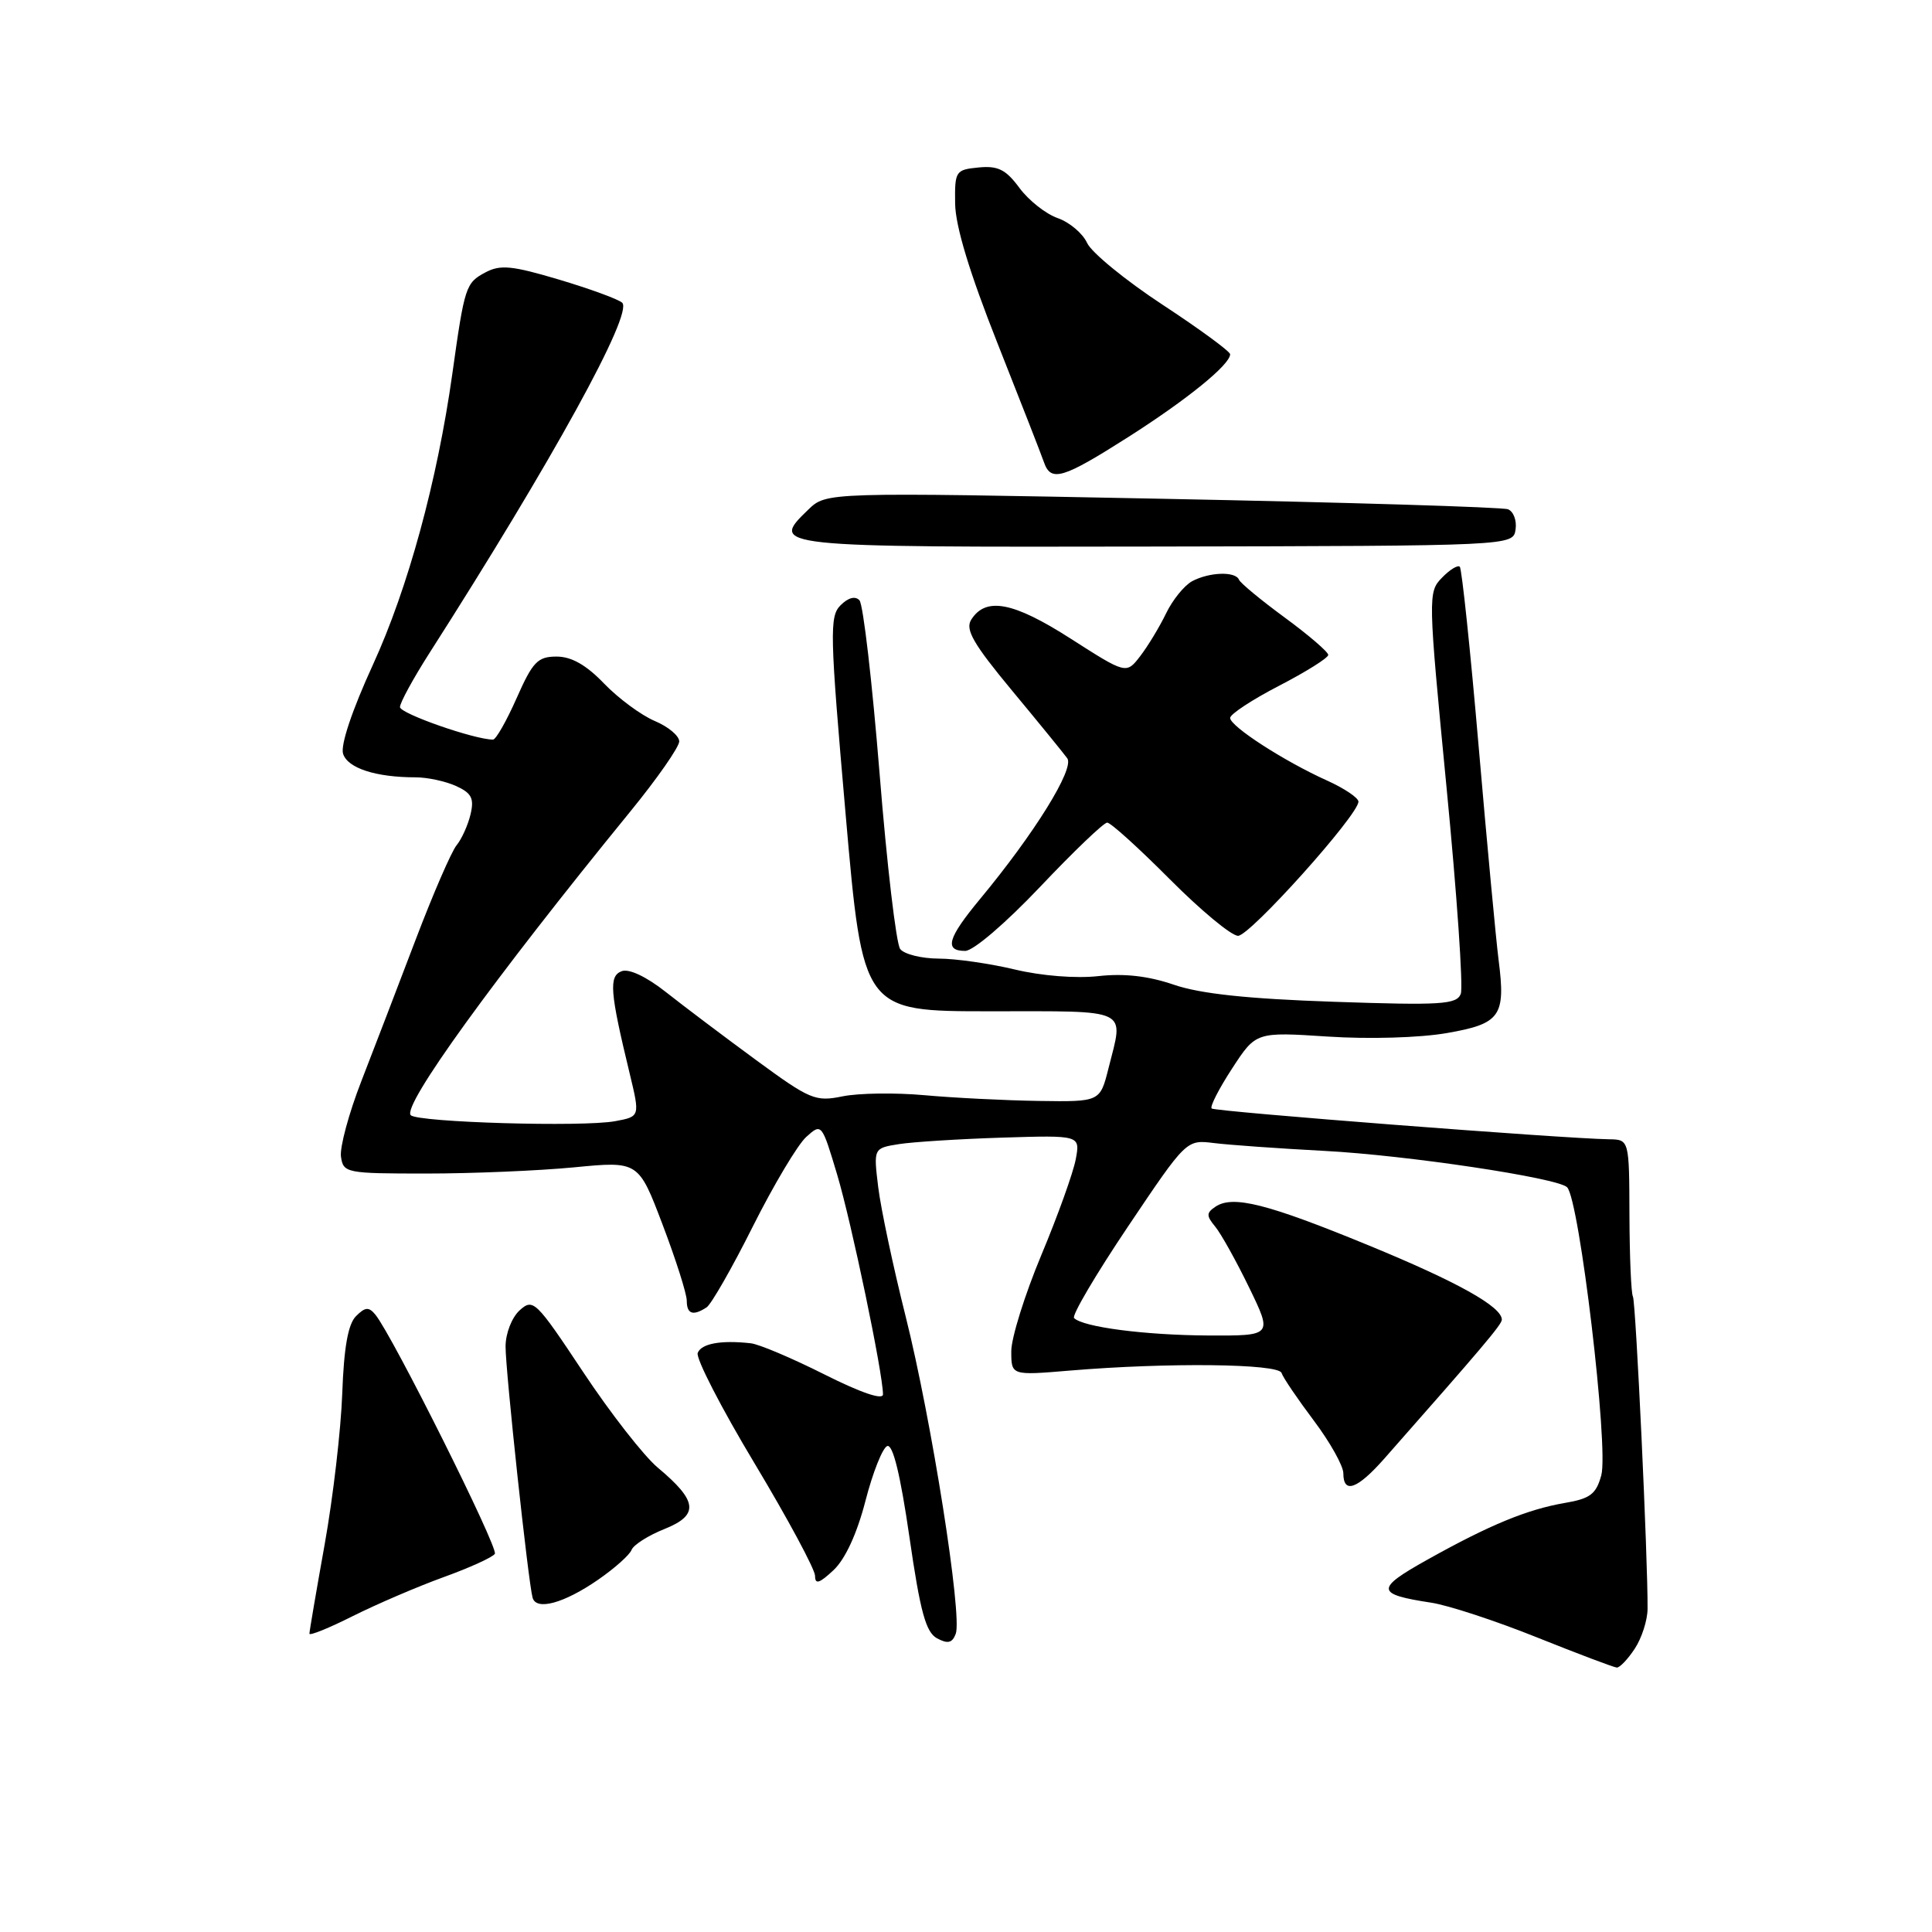 <?xml version="1.0" encoding="UTF-8" standalone="no"?>
<!DOCTYPE svg PUBLIC "-//W3C//DTD SVG 1.1//EN" "http://www.w3.org/Graphics/SVG/1.1/DTD/svg11.dtd" >
<svg xmlns="http://www.w3.org/2000/svg" xmlns:xlink="http://www.w3.org/1999/xlink" version="1.1" viewBox="0 0 256 256">
 <g >
 <path fill="currentColor"
d=" M 216.62 218.45 C 217.54 217.05 218.30 214.69 218.31 213.20 C 218.37 206.79 216.75 172.44 216.37 171.80 C 216.14 171.42 215.93 166.58 215.91 161.05 C 215.88 151.00 215.88 151.00 213.19 150.96 C 207.04 150.86 160.96 147.29 160.55 146.88 C 160.30 146.63 161.52 144.25 163.26 141.58 C 166.42 136.73 166.42 136.73 175.94 137.35 C 181.41 137.71 188.12 137.51 191.70 136.89 C 198.82 135.65 199.53 134.66 198.57 127.19 C 198.24 124.61 197.05 111.94 195.94 99.04 C 194.83 86.14 193.70 75.37 193.43 75.10 C 193.16 74.83 192.09 75.49 191.06 76.56 C 189.21 78.46 189.22 79.00 191.67 104.30 C 193.05 118.49 193.90 130.81 193.56 131.69 C 193.02 133.10 191.00 133.23 176.72 132.74 C 165.27 132.35 159.04 131.68 155.54 130.48 C 152.15 129.32 148.97 128.96 145.54 129.34 C 142.58 129.67 138.02 129.31 134.50 128.47 C 131.20 127.68 126.64 127.02 124.37 127.02 C 122.10 127.01 119.81 126.44 119.28 125.75 C 118.75 125.06 117.52 114.60 116.55 102.50 C 115.57 90.40 114.38 80.07 113.88 79.54 C 113.32 78.94 112.39 79.19 111.38 80.20 C 109.90 81.67 109.95 83.91 112.05 107.90 C 114.33 134.00 114.33 134.00 131.17 134.00 C 149.98 134.00 148.91 133.49 146.88 141.56 C 145.76 146.00 145.76 146.00 137.63 145.88 C 133.16 145.81 126.35 145.47 122.50 145.12 C 118.65 144.77 113.77 144.84 111.65 145.27 C 108.03 146.01 107.34 145.71 100.15 140.44 C 95.94 137.35 90.58 133.31 88.23 131.45 C 85.63 129.40 83.33 128.32 82.37 128.69 C 80.65 129.35 80.81 131.40 83.43 142.22 C 84.81 147.95 84.81 147.95 81.52 148.56 C 77.26 149.36 55.38 148.72 54.43 147.77 C 53.23 146.57 65.36 129.79 83.51 107.54 C 87.08 103.17 90.00 98.98 90.00 98.24 C 90.00 97.50 88.54 96.28 86.75 95.53 C 84.96 94.77 81.95 92.55 80.05 90.58 C 77.68 88.11 75.72 87.00 73.75 87.00 C 71.25 87.00 70.59 87.68 68.46 92.50 C 67.12 95.53 65.71 98.00 65.33 98.00 C 62.87 98.00 53.00 94.55 53.00 93.69 C 53.00 93.11 54.75 89.91 56.88 86.57 C 73.16 61.11 83.95 41.50 82.44 40.11 C 81.92 39.64 78.16 38.27 74.08 37.05 C 67.83 35.19 66.30 35.04 64.31 36.10 C 61.71 37.49 61.56 37.94 59.94 49.50 C 57.94 63.74 54.06 77.95 49.41 88.09 C 46.65 94.11 45.10 98.74 45.46 99.88 C 46.07 101.79 49.80 103.00 55.08 103.00 C 56.63 103.00 59.04 103.52 60.43 104.15 C 62.49 105.09 62.85 105.79 62.35 107.90 C 62.01 109.33 61.18 111.17 60.50 112.00 C 59.82 112.83 57.38 118.45 55.08 124.50 C 52.78 130.55 49.54 138.99 47.88 143.26 C 46.22 147.52 45.01 152.02 45.18 153.26 C 45.49 155.43 45.86 155.50 56.50 155.50 C 62.55 155.50 71.35 155.13 76.05 154.68 C 84.60 153.85 84.60 153.85 87.80 162.28 C 89.56 166.91 91.00 171.44 91.00 172.35 C 91.00 174.12 91.83 174.41 93.63 173.23 C 94.24 172.83 97.01 168.00 99.76 162.50 C 102.52 157.00 105.70 151.67 106.83 150.65 C 108.87 148.81 108.89 148.84 110.93 155.65 C 112.84 162.05 116.99 181.95 117.00 184.76 C 117.00 185.55 114.08 184.55 109.22 182.11 C 104.94 179.96 100.56 178.10 99.47 177.99 C 95.52 177.55 92.93 178.03 92.45 179.27 C 92.18 179.97 95.57 186.56 99.98 193.90 C 104.39 201.25 108.00 207.96 108.00 208.81 C 108.00 209.99 108.57 209.81 110.45 208.05 C 112.00 206.59 113.55 203.23 114.67 198.90 C 115.64 195.13 116.94 191.85 117.56 191.61 C 118.31 191.33 119.30 195.37 120.50 203.64 C 121.94 213.60 122.68 216.29 124.17 217.09 C 125.59 217.85 126.18 217.71 126.64 216.49 C 127.54 214.14 123.43 188.07 119.99 174.38 C 118.35 167.85 116.72 160.17 116.37 157.32 C 115.74 152.14 115.74 152.14 119.12 151.60 C 120.98 151.31 127.14 150.92 132.82 150.74 C 143.14 150.42 143.14 150.42 142.54 153.62 C 142.21 155.38 140.16 161.10 137.97 166.33 C 135.79 171.55 134.00 177.28 134.00 179.04 C 134.00 182.26 134.00 182.26 141.75 181.61 C 154.75 180.52 169.40 180.69 169.81 181.92 C 170.01 182.54 171.94 185.38 174.09 188.24 C 176.24 191.10 178.00 194.25 178.00 195.22 C 178.00 198.00 179.85 197.33 183.45 193.25 C 196.47 178.48 199.00 175.50 199.00 174.86 C 199.00 173.14 193.13 169.86 181.38 165.03 C 167.93 159.50 163.37 158.34 161.06 159.89 C 159.84 160.71 159.83 161.09 161.01 162.52 C 161.77 163.43 163.80 167.07 165.51 170.59 C 168.62 177.00 168.62 177.00 160.06 176.96 C 151.69 176.91 143.52 175.85 142.32 174.65 C 141.99 174.32 145.20 168.87 149.46 162.53 C 157.20 151.01 157.20 151.01 160.85 151.46 C 162.86 151.71 169.45 152.18 175.50 152.50 C 186.37 153.07 206.41 156.07 207.65 157.32 C 209.28 158.95 213.18 191.82 212.18 195.48 C 211.50 197.98 210.71 198.58 207.34 199.15 C 202.35 200.01 197.37 202.06 189.11 206.68 C 182.22 210.53 182.28 211.24 189.62 212.36 C 191.89 212.70 198.19 214.77 203.62 216.95 C 209.06 219.13 213.83 220.93 214.23 220.96 C 214.63 220.98 215.70 219.85 216.62 218.45 Z  M 58.78 208.98 C 62.24 207.73 65.29 206.34 65.57 205.89 C 66.06 205.10 51.98 176.92 49.74 174.20 C 48.87 173.14 48.39 173.18 47.17 174.40 C 46.12 175.45 45.57 178.55 45.35 184.63 C 45.18 189.44 44.13 198.44 43.02 204.64 C 41.91 210.83 41.00 216.16 41.00 216.47 C 41.00 216.78 43.59 215.73 46.75 214.14 C 49.91 212.56 55.33 210.23 58.78 208.98 Z  M 79.27 209.31 C 81.45 207.80 83.44 206.03 83.69 205.36 C 83.95 204.70 85.91 203.45 88.05 202.60 C 92.66 200.75 92.46 198.90 87.16 194.47 C 85.32 192.93 80.87 187.23 77.27 181.80 C 71.00 172.36 70.65 172.01 68.86 173.62 C 67.82 174.57 67.00 176.66 66.99 178.40 C 66.98 181.64 69.99 209.61 70.57 211.70 C 71.05 213.46 74.75 212.44 79.27 209.31 Z  M 137.83 117.50 C 142.25 112.83 146.25 109.00 146.71 109.00 C 147.17 109.00 150.90 112.38 155.00 116.50 C 159.10 120.62 163.17 124.00 164.05 124.00 C 165.63 124.00 180.00 107.99 180.00 106.22 C 180.00 105.72 178.13 104.46 175.85 103.43 C 170.16 100.87 163.00 96.24 163.00 95.13 C 163.00 94.63 165.92 92.71 169.50 90.86 C 173.07 89.01 175.99 87.18 176.00 86.78 C 176.00 86.39 173.41 84.16 170.25 81.84 C 167.09 79.52 164.35 77.26 164.17 76.81 C 163.70 75.68 160.25 75.80 157.97 77.01 C 156.93 77.57 155.38 79.48 154.52 81.26 C 153.66 83.04 152.12 85.59 151.10 86.92 C 149.24 89.34 149.24 89.34 141.88 84.63 C 134.25 79.74 130.61 79.05 128.68 82.13 C 127.88 83.42 128.98 85.33 134.08 91.48 C 137.61 95.73 140.91 99.78 141.42 100.48 C 142.40 101.85 137.07 110.44 129.85 119.14 C 125.57 124.30 125.08 126.00 127.89 126.00 C 128.97 126.00 133.25 122.33 137.83 117.50 Z  M 200.82 70.16 C 201.00 68.97 200.54 67.76 199.81 67.48 C 199.07 67.20 178.45 66.57 153.99 66.09 C 109.50 65.22 109.50 65.22 107.11 67.52 C 101.96 72.49 102.13 72.51 153.12 72.42 C 200.50 72.33 200.50 72.33 200.82 70.16 Z  M 149.50 57.91 C 157.32 52.93 163.00 48.31 163.00 46.94 C 163.00 46.57 158.97 43.61 154.05 40.38 C 149.13 37.15 144.63 33.46 144.05 32.20 C 143.47 30.93 141.72 29.45 140.15 28.90 C 138.59 28.36 136.31 26.56 135.08 24.90 C 133.29 22.47 132.24 21.94 129.68 22.19 C 126.61 22.49 126.50 22.66 126.56 27.00 C 126.61 30.00 128.48 36.17 132.18 45.50 C 135.23 53.20 138.00 60.29 138.33 61.25 C 139.25 63.91 140.81 63.44 149.50 57.91 Z "/>
</g>
</svg>